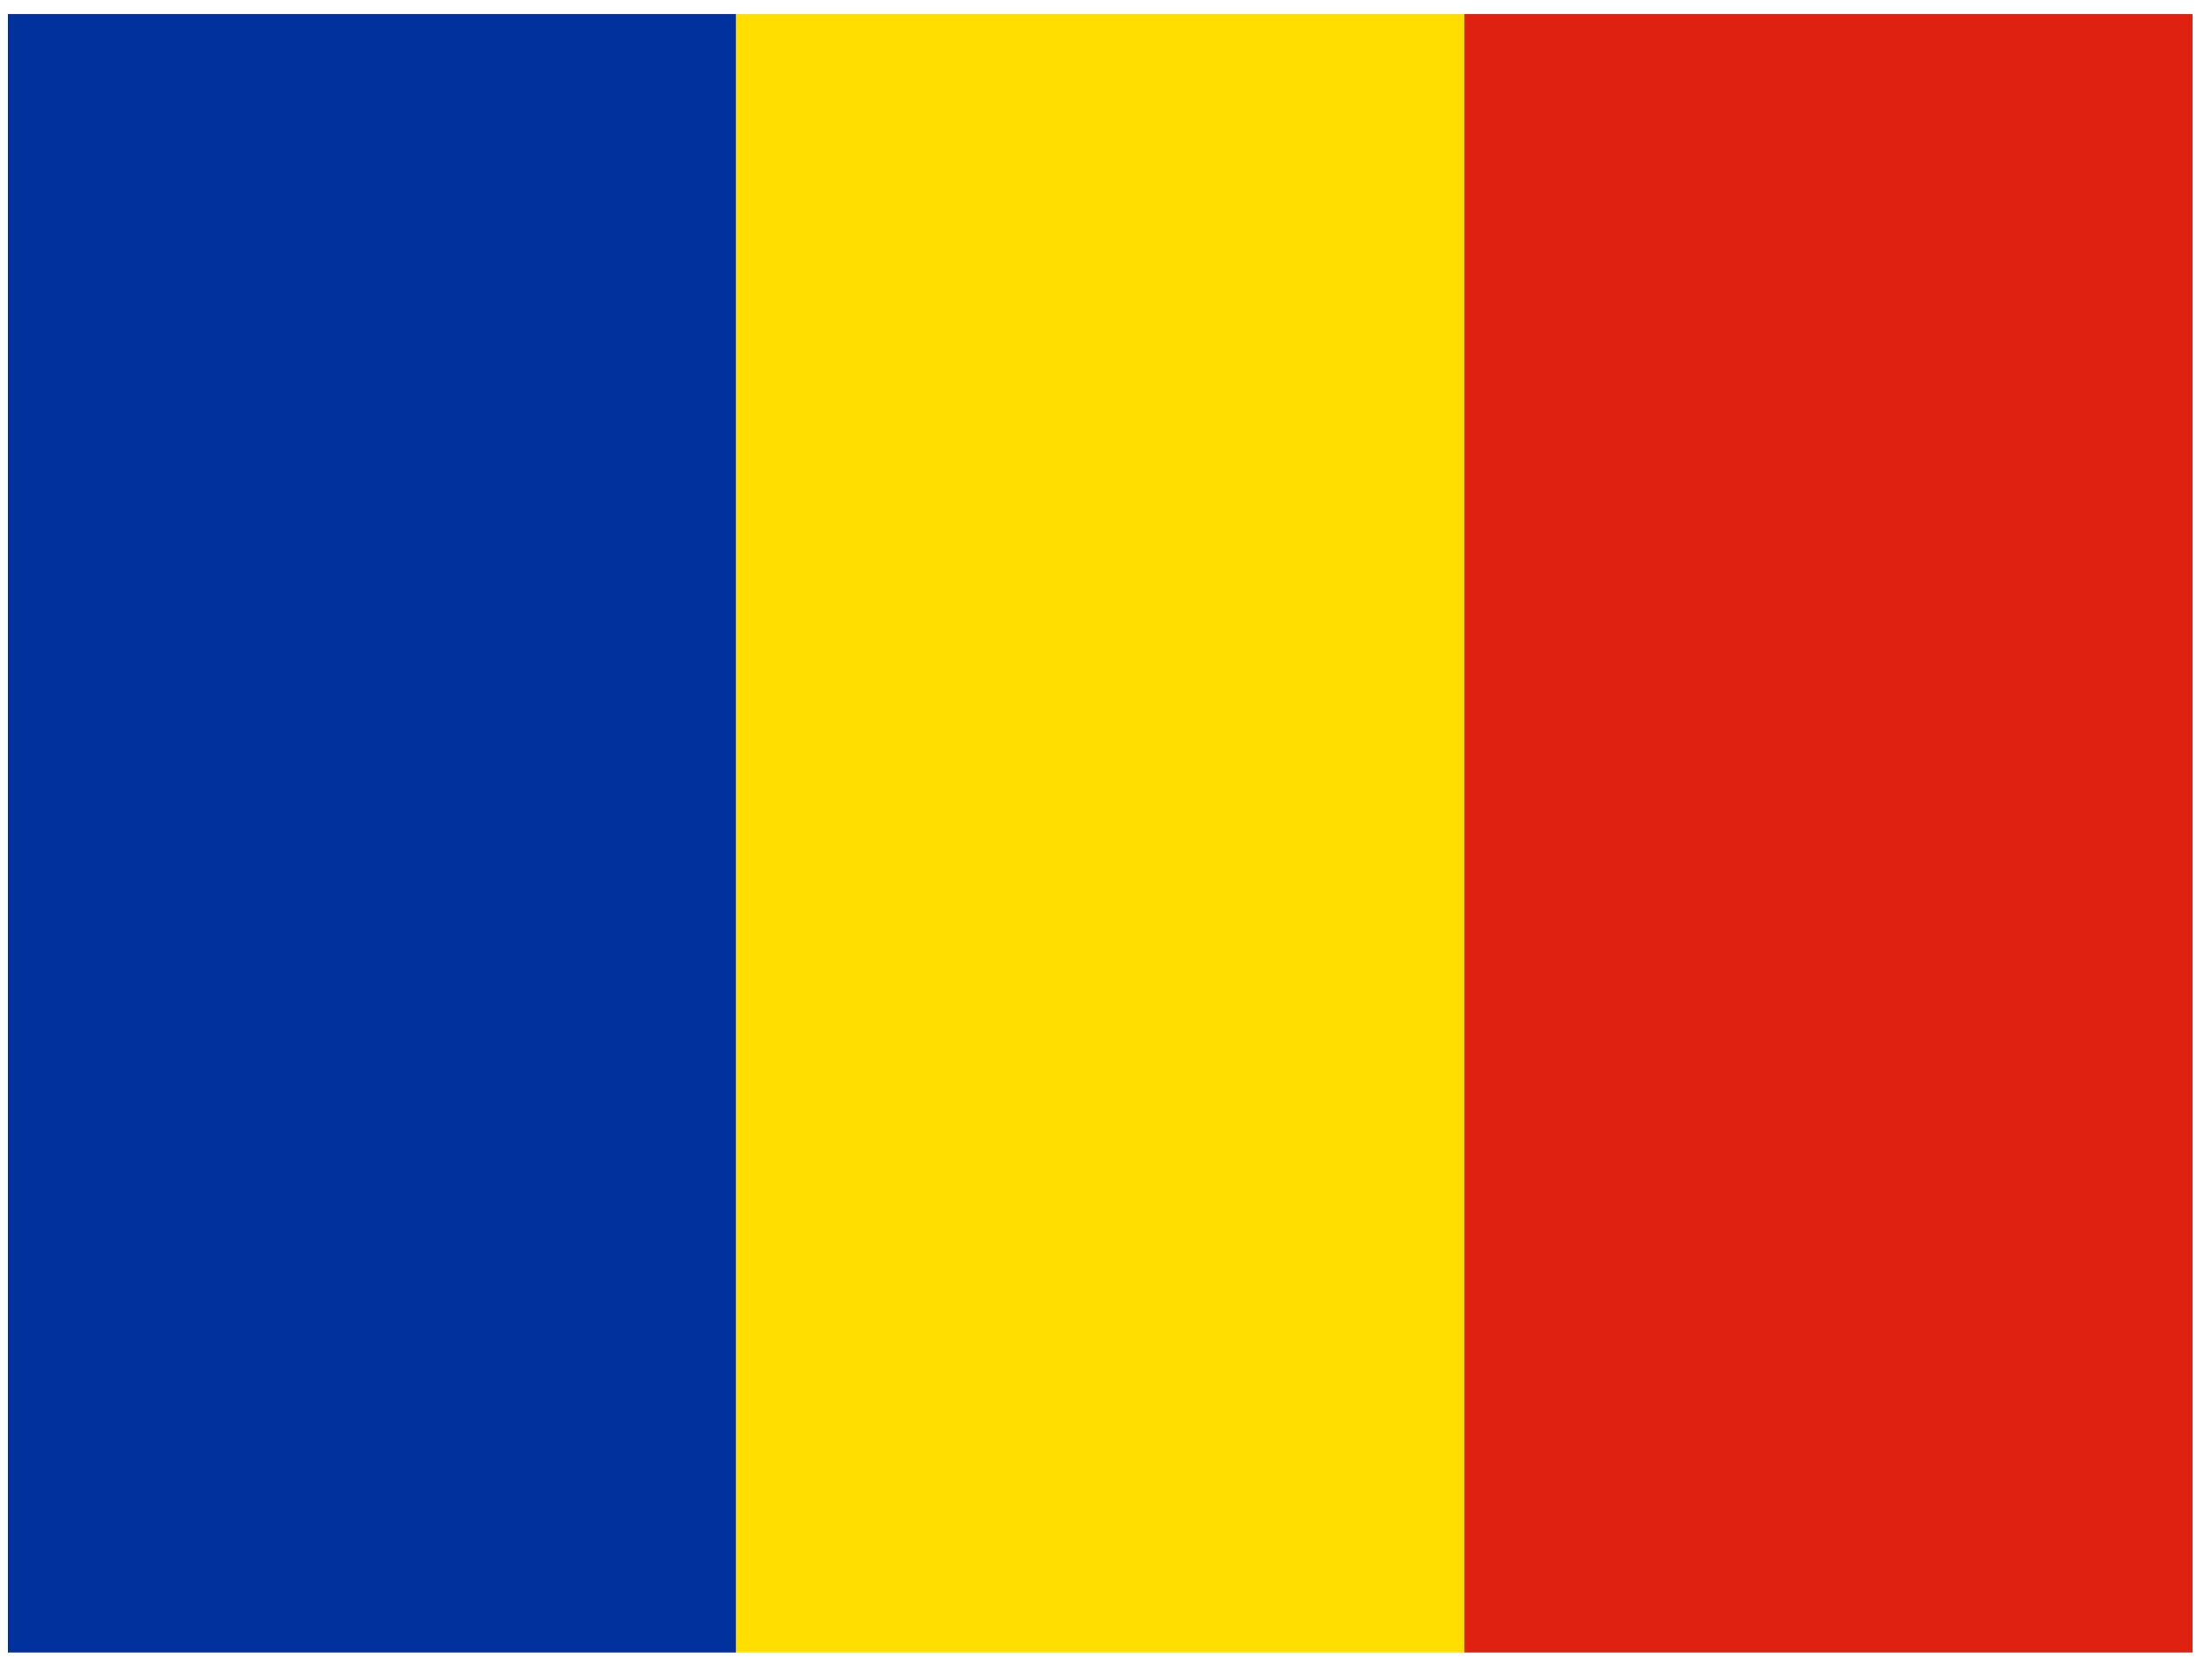<svg width="81" height="61" viewBox="0 0 81 61" fill="none" xmlns="http://www.w3.org/2000/svg">
<g clip-path="url(#clip0_4447_33425)">
<path fill-rule="evenodd" clip-rule="evenodd" d="M0.289 0.515H26.952V60.515H0.289V0.515Z" fill="#00319C"/>
<path fill-rule="evenodd" clip-rule="evenodd" d="M26.953 0.515H53.628V60.515H26.953V0.515Z" fill="#FFDE00"/>
<path fill-rule="evenodd" clip-rule="evenodd" d="M53.625 0.515H80.287V60.515H53.625V0.515Z" fill="#DE2110"/>
</g>
<defs>
<clipPath id="clip0_4447_33425">
<rect width="80" height="60" fill="white" transform="translate(0.289 0.515)"/>
</clipPath>
</defs>
</svg>
